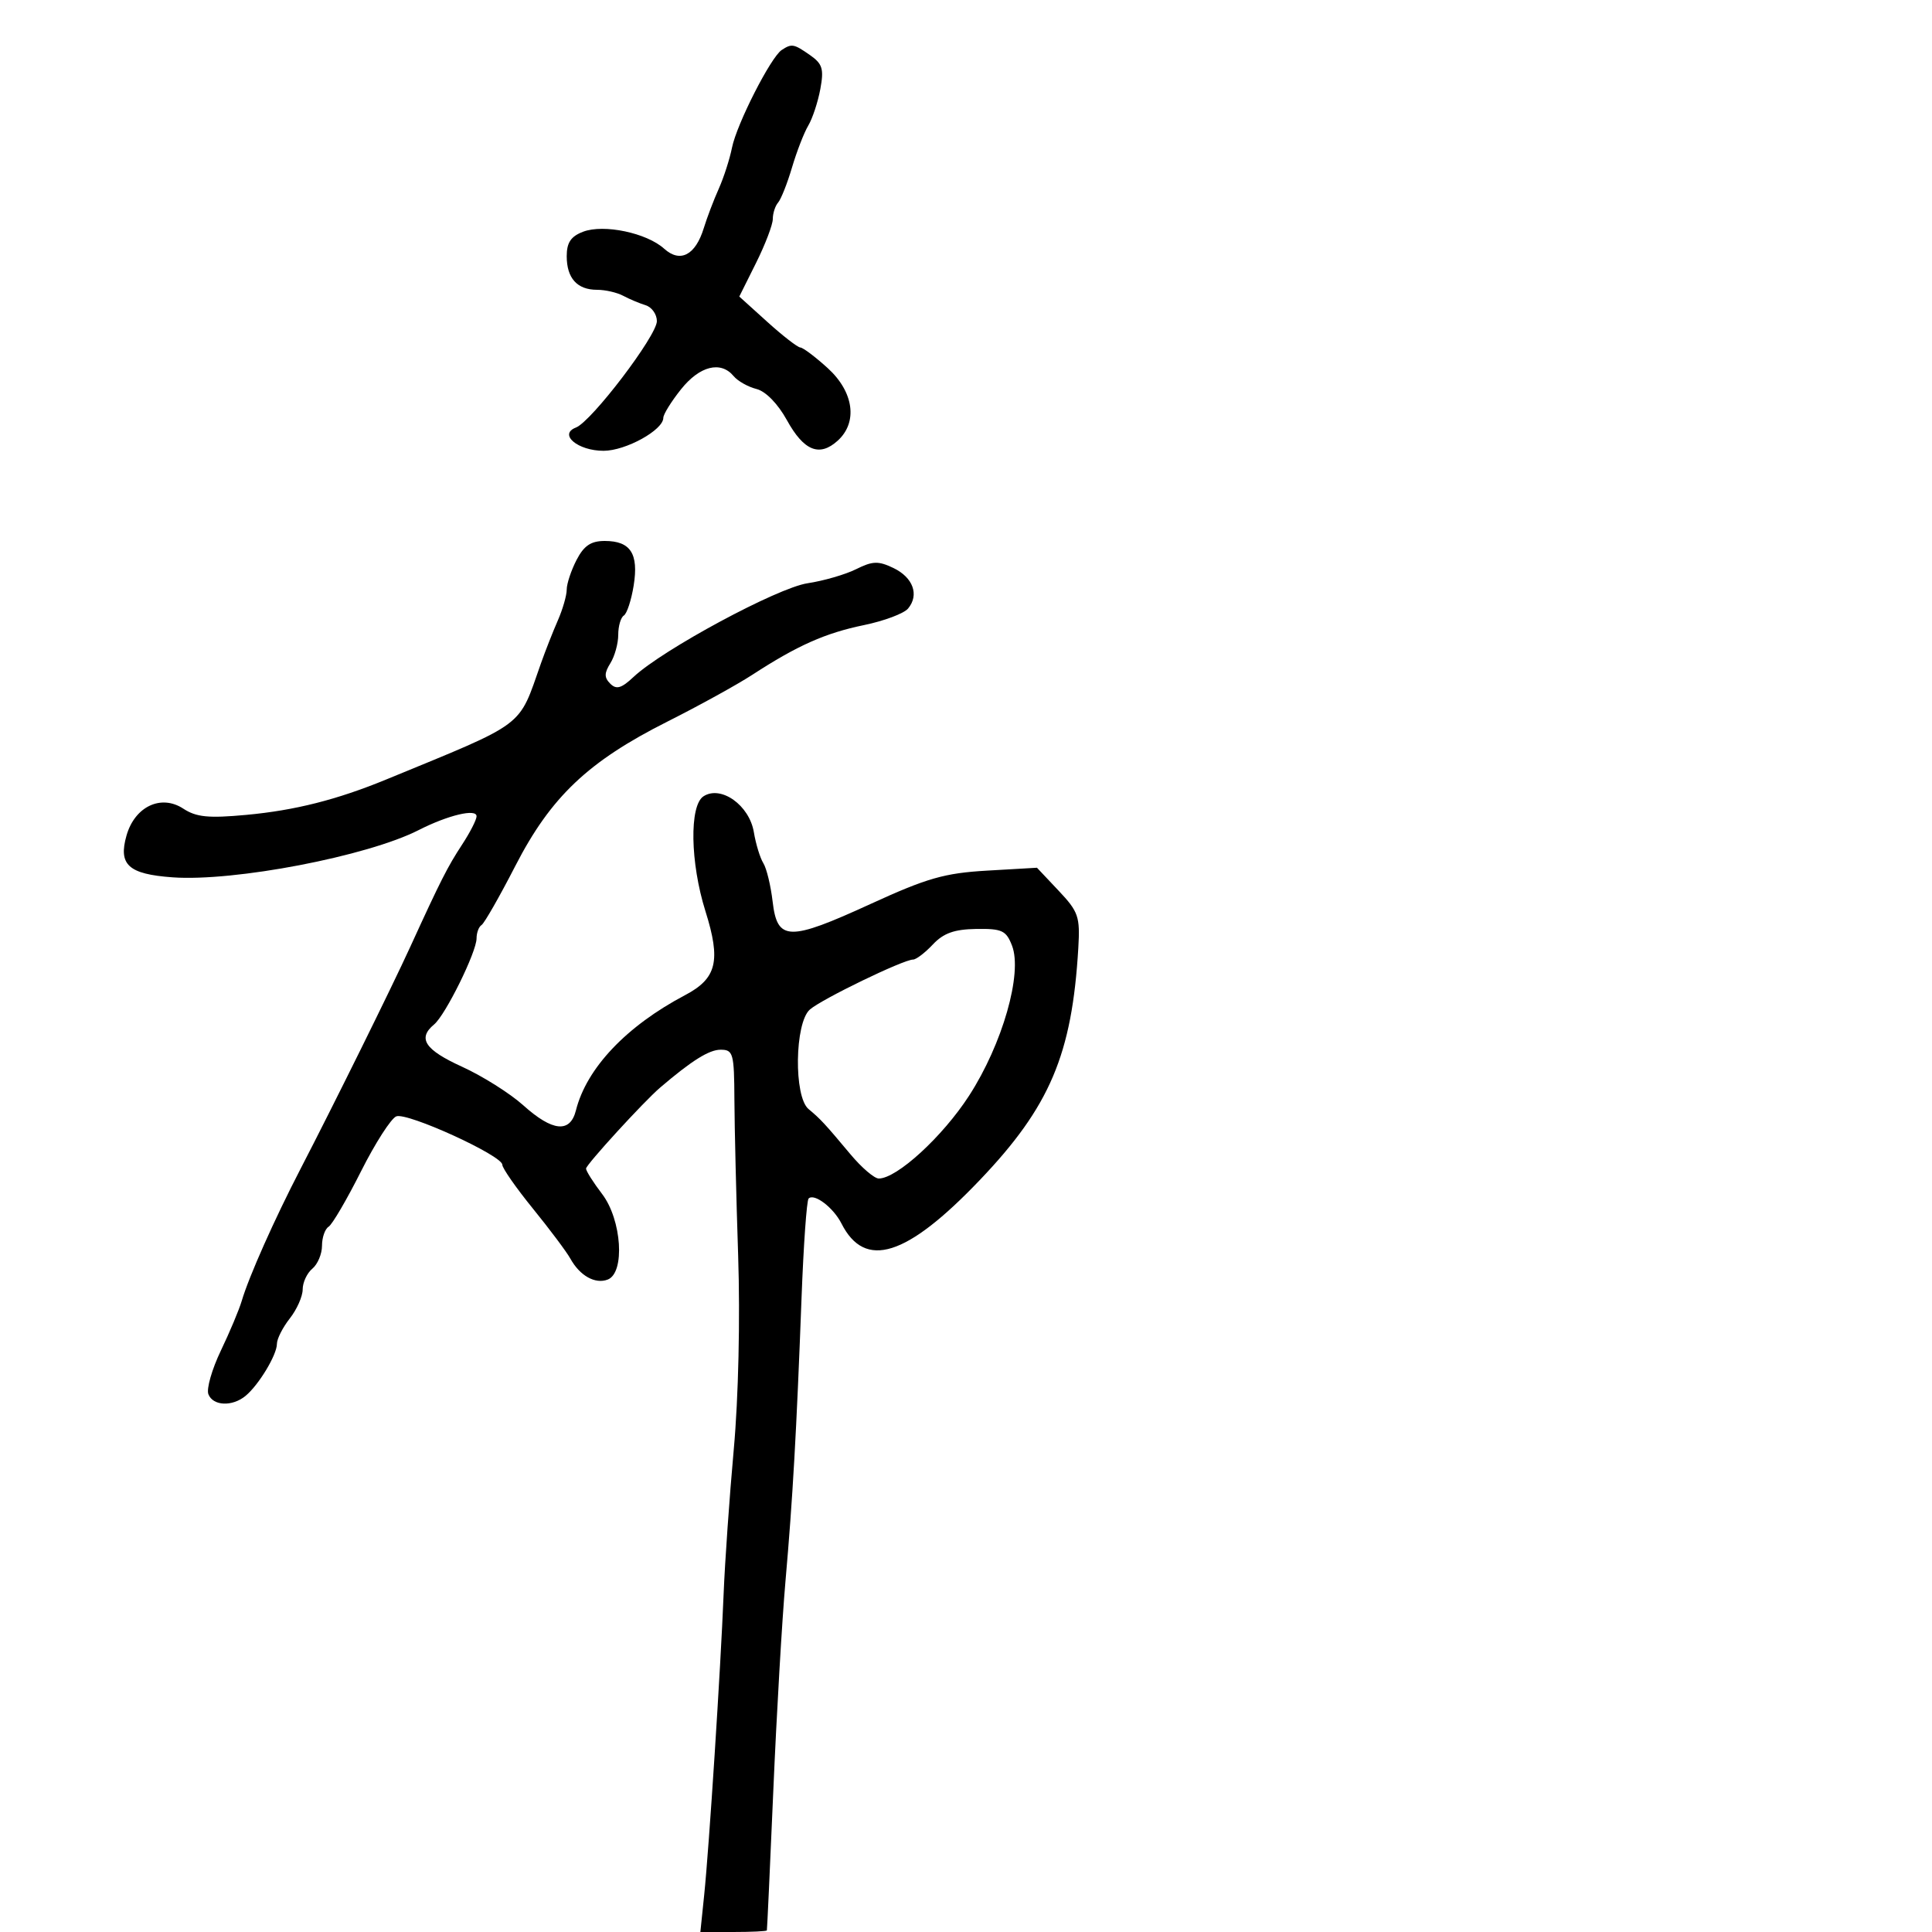 <svg xmlns="http://www.w3.org/2000/svg" width="300" height="300" viewBox="0 0 300 300" version="1.1">
  <defs/>
  <path d="M89.526,86.95 C90.674,84.73 91.757,84 93.903,84 C97.911,84 99.189,85.965 98.398,90.91 C98.035,93.184 97.346,95.286 96.869,95.581 C96.391,95.876 96,97.223 96,98.573 C96,99.923 95.449,101.91 94.775,102.989 C93.816,104.525 93.813,105.213 94.762,106.162 C95.711,107.111 96.495,106.884 98.379,105.114 C102.898,100.869 120.729,91.268 125.395,90.568 C127.879,90.195 131.273,89.212 132.937,88.382 C135.494,87.106 136.388,87.077 138.719,88.194 C141.788,89.665 142.769,92.368 141.006,94.493 C140.368,95.261 137.293,96.417 134.173,97.061 C128.142,98.305 123.833,100.222 116.832,104.773 C114.449,106.323 108.513,109.595 103.641,112.045 C91.328,118.236 85.533,123.735 80.023,134.453 C77.561,139.243 75.199,143.377 74.773,143.64 C74.348,143.903 74,144.834 74,145.709 C74,147.83 69.175,157.61 67.403,159.08 C64.799,161.241 65.974,163.015 71.75,165.644 C74.912,167.083 79.189,169.777 81.253,171.63 C85.807,175.72 88.537,175.982 89.431,172.417 C91.076,165.864 97.271,159.326 106.388,154.52 C111.306,151.928 111.966,149.201 109.541,141.49 C107.174,133.967 107.024,125.082 109.239,123.649 C111.952,121.894 116.361,125.035 117.057,129.218 C117.364,131.061 118.027,133.228 118.532,134.034 C119.036,134.84 119.685,137.525 119.974,140 C120.693,146.148 122.475,146.193 135.159,140.378 C143.947,136.35 146.658,135.573 153.258,135.191 L161.02,134.742 L164.386,138.311 C167.464,141.574 167.725,142.334 167.44,147.19 C166.468,163.731 163.03,171.833 152.145,183.237 C140.773,195.151 134.309,197.18 130.66,189.983 C129.403,187.505 126.425,185.242 125.559,186.108 C125.264,186.403 124.77,193.362 124.462,201.572 C123.683,222.328 123.093,232.73 121.97,245.5 C121.438,251.55 120.588,266.175 120.081,278 C119.574,289.825 119.123,299.613 119.079,299.75 C119.036,299.887 116.694,300 113.876,300 L108.752,300 L109.346,294.25 C110.112,286.829 111.902,259.088 112.364,247.5 C112.561,242.55 113.272,232.425 113.944,225 C114.665,217.035 114.942,204.735 114.621,195 C114.321,185.925 114.059,175.012 114.038,170.75 C114.003,163.549 113.851,163 111.894,163 C110.106,163 107.405,164.692 102.5,168.885 C99.974,171.044 91,180.856 91,181.459 C91,181.83 92.125,183.608 93.5,185.411 C96.552,189.413 97.088,197.645 94.364,198.691 C92.42,199.437 90.043,198.105 88.567,195.442 C87.98,194.383 85.362,190.887 82.75,187.671 C80.138,184.456 78,181.392 78,180.863 C78,179.43 63.244,172.692 61.538,173.347 C60.729,173.658 58.264,177.497 56.06,181.88 C53.857,186.263 51.592,190.134 51.027,190.483 C50.462,190.832 50,192.161 50,193.437 C50,194.712 49.325,196.315 48.5,197 C47.675,197.685 47,199.131 47,200.215 C47,201.298 46.1,203.329 45,204.727 C43.9,206.126 43,207.9 43,208.67 C43,210.382 40.188,215.047 38.129,216.75 C36.063,218.459 33.061,218.322 32.357,216.488 C32.038,215.657 32.907,212.619 34.288,209.738 C35.669,206.857 37.131,203.375 37.537,202 C38.654,198.219 42.616,189.324 46.668,181.5 C51.843,171.507 60.769,153.445 63.717,147 C68.422,136.712 69.499,134.589 71.75,131.154 C72.987,129.266 74,127.285 74,126.752 C74,125.516 69.559,126.576 65,128.9 C57.044,132.955 36.372,136.923 26.798,136.232 C19.938,135.737 18.342,134.286 19.647,129.73 C20.934,125.235 25.01,123.306 28.454,125.562 C30.482,126.89 32.362,127.078 38.232,126.536 C45.795,125.838 52.34,124.181 60,121.027 C81.939,111.994 80.427,113.129 84,103 C84.679,101.075 85.857,98.082 86.617,96.349 C87.378,94.616 88,92.456 88,91.549 C88,90.643 88.687,88.573 89.526,86.95 Z M121.381,7.765 C122.945,6.738 123.265,6.797 125.808,8.578 C127.716,9.915 127.957,10.719 127.38,13.828 C127.005,15.848 126.162,18.4 125.507,19.5 C124.852,20.6 123.717,23.525 122.984,26 C122.252,28.475 121.28,30.928 120.826,31.45 C120.372,31.973 120,33.122 120,34.004 C120,34.886 118.829,37.957 117.399,40.828 L114.797,46.048 L119.149,49.983 C121.542,52.147 123.849,53.936 124.277,53.959 C124.704,53.982 126.616,55.422 128.527,57.161 C132.583,60.852 133.232,65.575 130.074,68.433 C127.244,70.994 124.822,70.014 122.189,65.239 C120.783,62.69 118.9,60.762 117.466,60.402 C116.155,60.073 114.558,59.173 113.919,58.402 C111.922,55.996 108.648,56.815 105.75,60.447 C104.237,62.342 103,64.337 103,64.878 C103,66.777 97.158,70 93.718,70 C89.718,70 86.679,67.444 89.425,66.39 C91.848,65.461 102,52.12 102,49.866 C102,48.805 101.213,47.694 100.25,47.396 C99.287,47.098 97.719,46.437 96.764,45.927 C95.809,45.417 93.986,45 92.714,45 C89.621,45 88,43.204 88,39.775 C88,37.668 88.647,36.704 90.549,35.981 C93.749,34.765 100.416,36.162 103.13,38.618 C105.614,40.865 107.989,39.634 109.28,35.429 C109.775,33.818 110.818,31.073 111.599,29.33 C112.379,27.586 113.309,24.706 113.664,22.93 C114.396,19.271 119.684,8.88 121.381,7.765 Z M144.852,146.658 C143.641,147.946 142.261,149 141.784,149 C140.279,149 127.579,155.151 125.75,156.765 C123.394,158.845 123.244,170.291 125.548,172.211 C127.426,173.775 128.057,174.456 132.069,179.25 C133.795,181.313 135.768,183 136.454,183 C139.271,183 146.368,176.493 150.476,170.144 C155.662,162.126 158.808,151.137 157.146,146.839 C156.236,144.484 155.597,144.187 151.585,144.247 C148.181,144.299 146.504,144.899 144.852,146.658 Z"/>
</svg>


